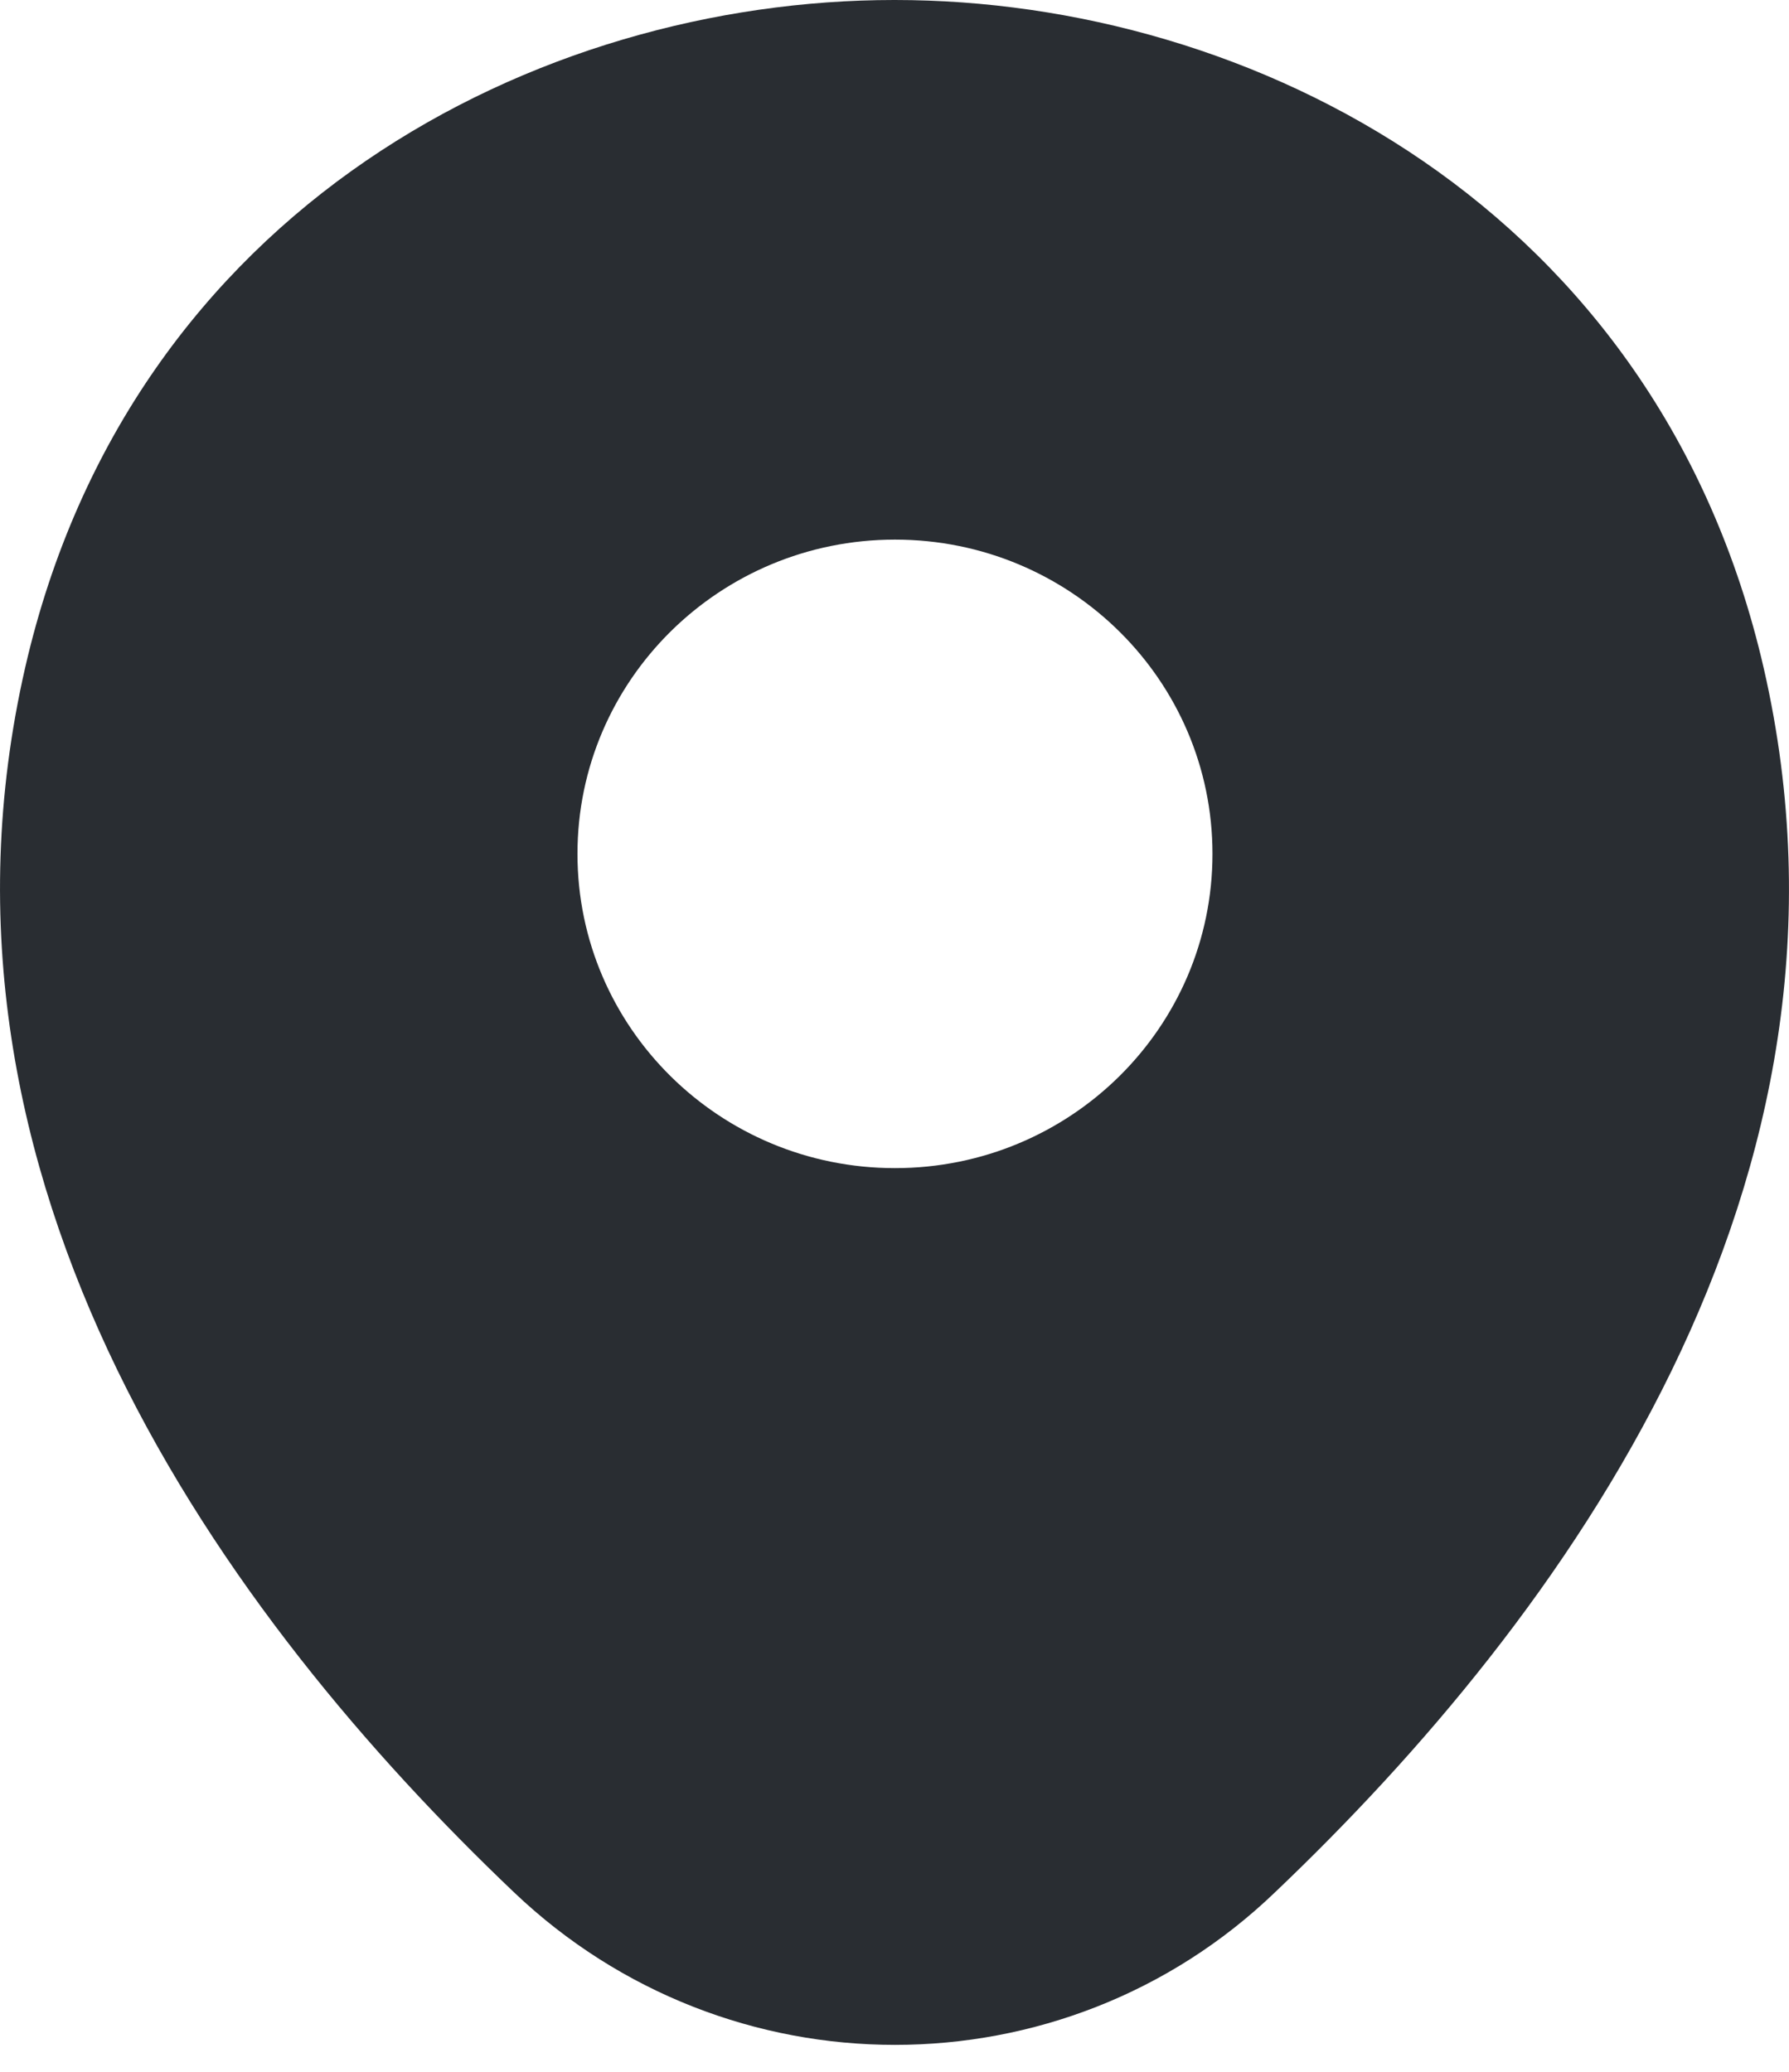<svg width="19" height="22" viewBox="0 0 19 22" fill="none" xmlns="http://www.w3.org/2000/svg">
<path d="M18.732 7.097C17.608 2.203 13.295 0 9.505 0C9.505 0 9.505 0 9.495 0C5.716 0 1.392 2.193 0.268 7.086C-0.985 12.552 2.398 17.181 5.459 20.094C6.594 21.174 8.05 21.714 9.505 21.714C10.961 21.714 12.417 21.174 13.541 20.094C16.602 17.181 19.985 12.562 18.732 7.097ZM9.505 12.404C7.643 12.404 6.133 10.91 6.133 9.067C6.133 7.224 7.643 5.73 9.505 5.73C11.368 5.73 12.877 7.224 12.877 9.067C12.877 10.91 11.368 12.404 9.505 12.404Z" fill="#292D32"/>
</svg>
